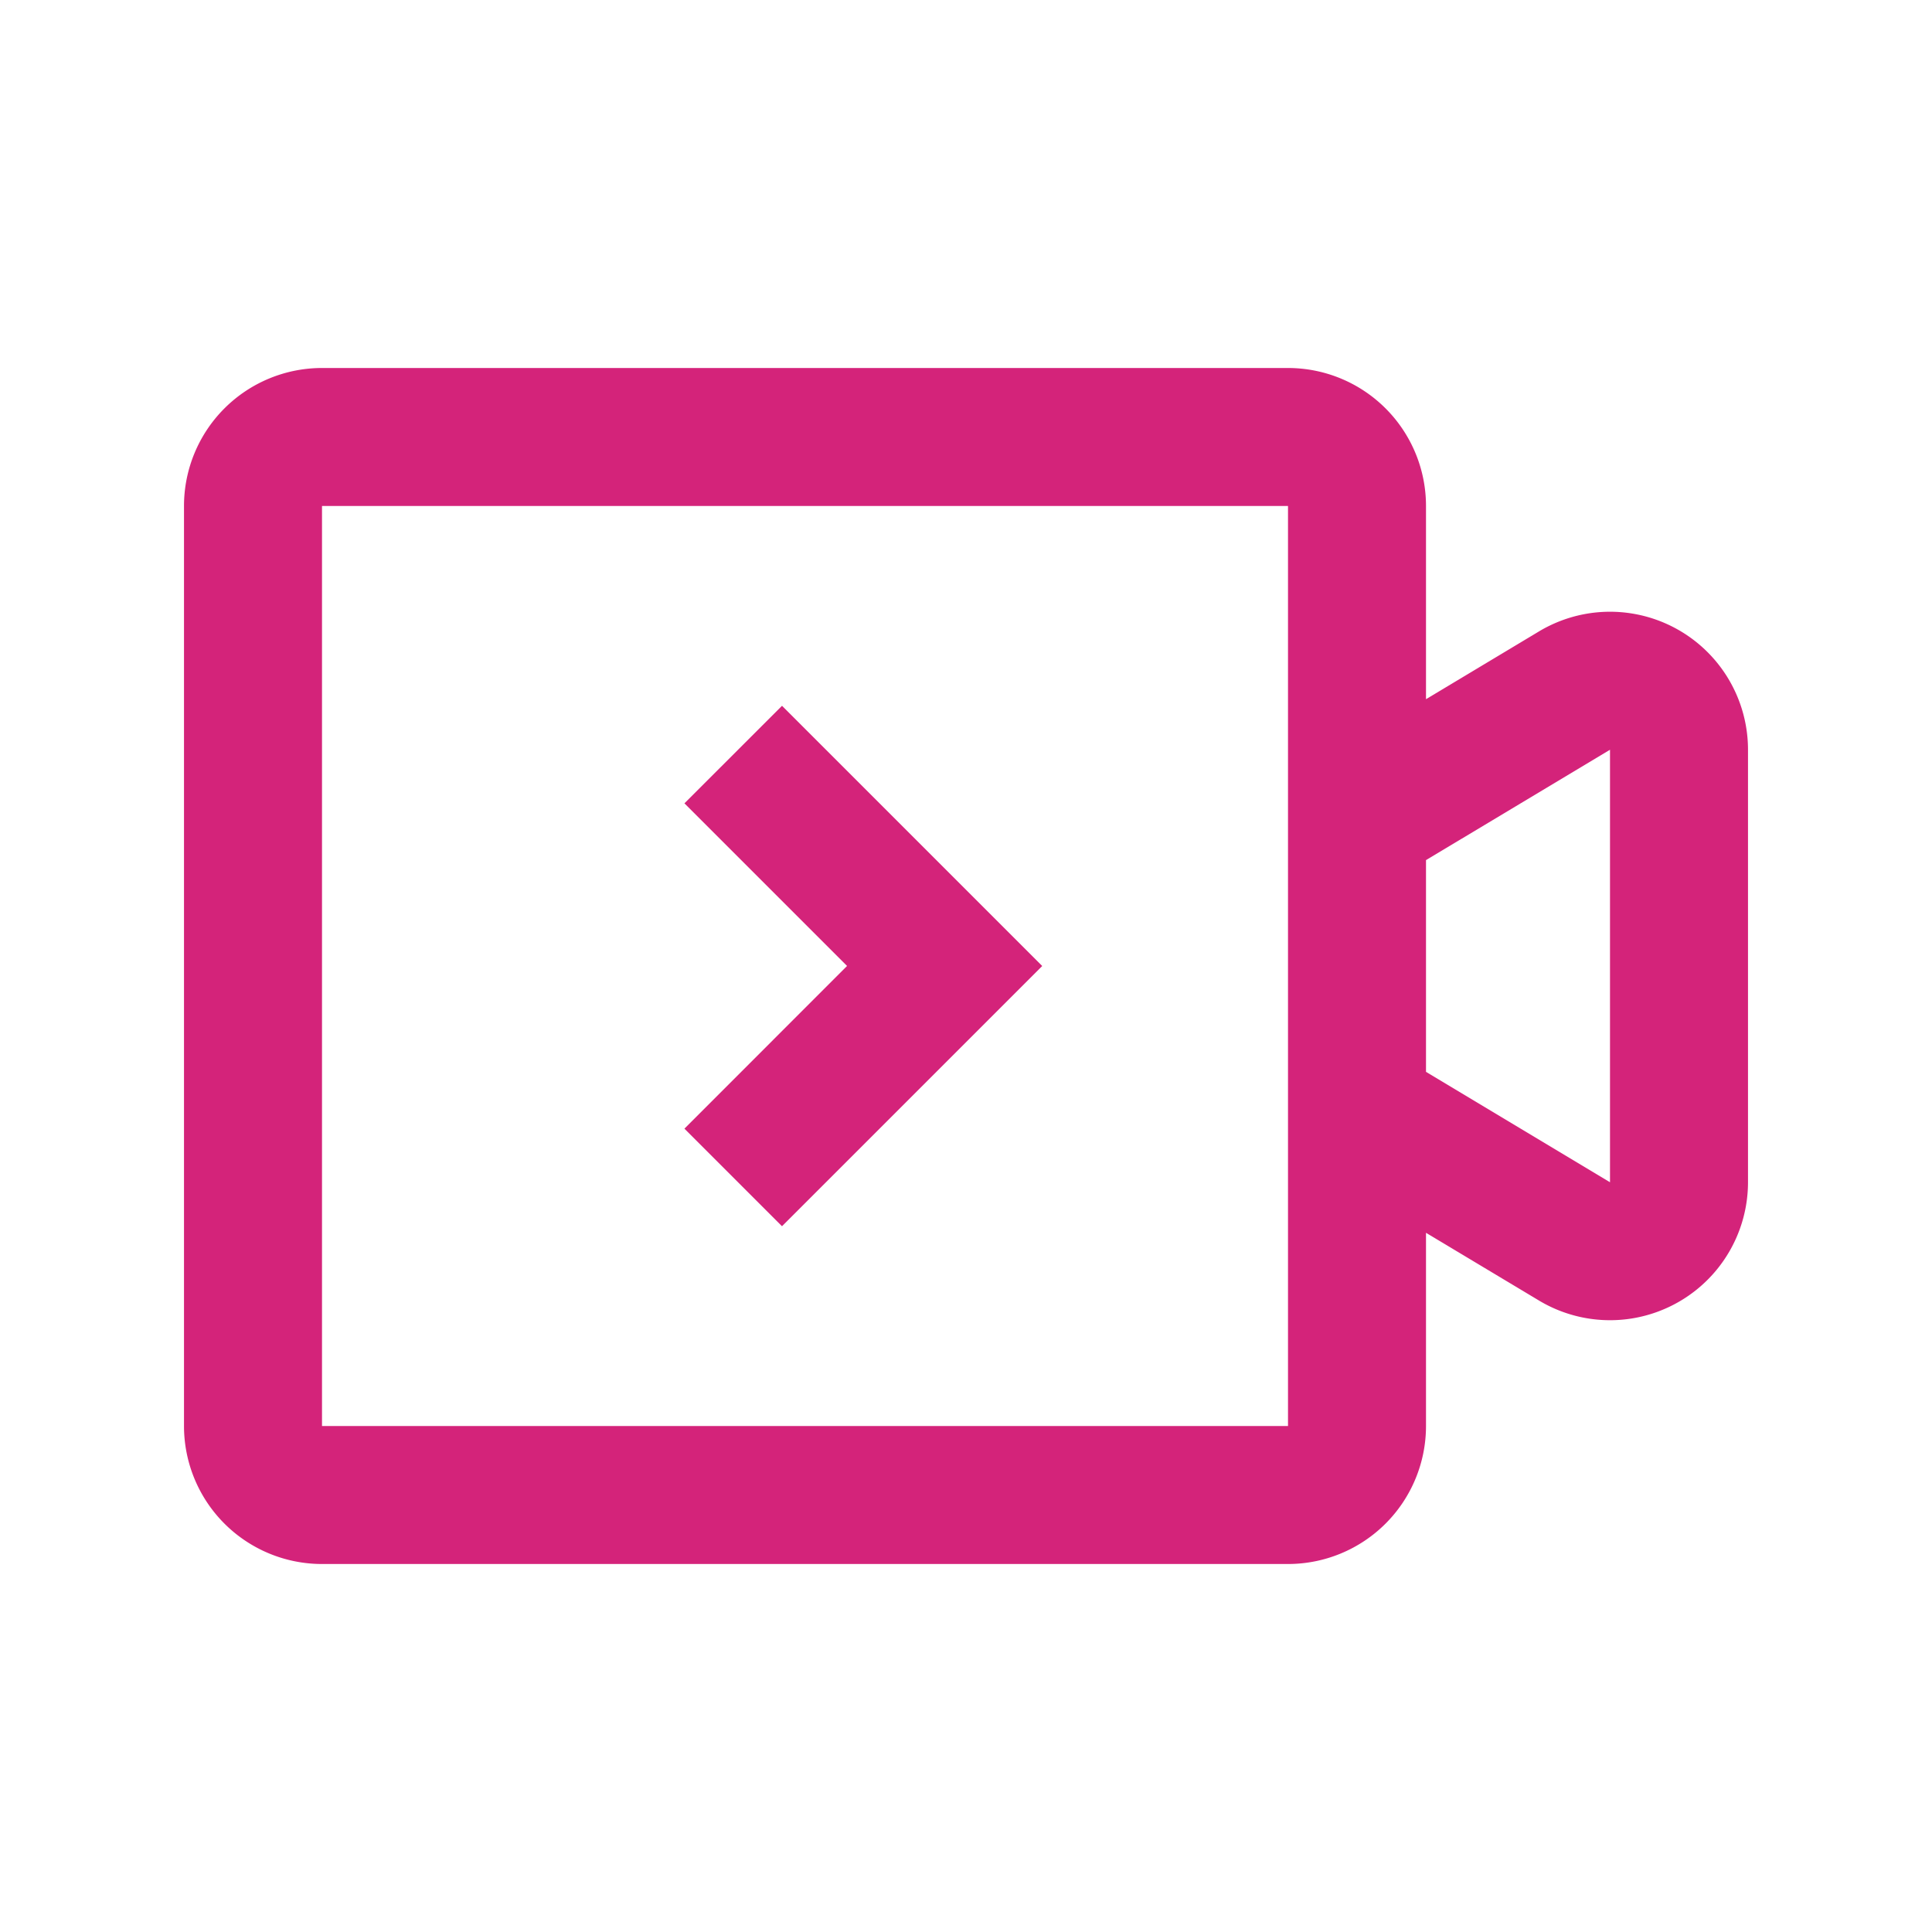 <?xml version="1.0" standalone="no"?><!DOCTYPE svg PUBLIC "-//W3C//DTD SVG 1.1//EN" "http://www.w3.org/Graphics/SVG/1.1/DTD/svg11.dtd"><svg t="1750038621467" class="icon" viewBox="0 0 1024 1024" version="1.1" xmlns="http://www.w3.org/2000/svg" p-id="1480" xmlns:xlink="http://www.w3.org/1999/xlink" width="256" height="256"><path d="M682.667 195.048a73.143 73.143 0 0 1 73.143 73.143v102.4l59.904-35.938A73.143 73.143 0 0 1 926.476 397.41V626.59a73.143 73.143 0 0 1-110.763 62.732L755.81 653.41V755.81a73.143 73.143 0 0 1-73.143 73.143H170.667a73.143 73.143 0 0 1-73.143-73.143V268.19a73.143 73.143 0 0 1 73.143-73.143h512z m0 73.143H170.667v487.619h512V268.19z m-268.19 105.886L552.399 512l-51.712 51.712L414.476 649.923l-51.712-51.712 86.187-86.235-86.187-86.187L414.476 374.101z m438.857 23.308l-97.524 58.49v112.226l97.524 58.514V397.41z" p-id="1481" fill="#d4237a"></path></svg>
